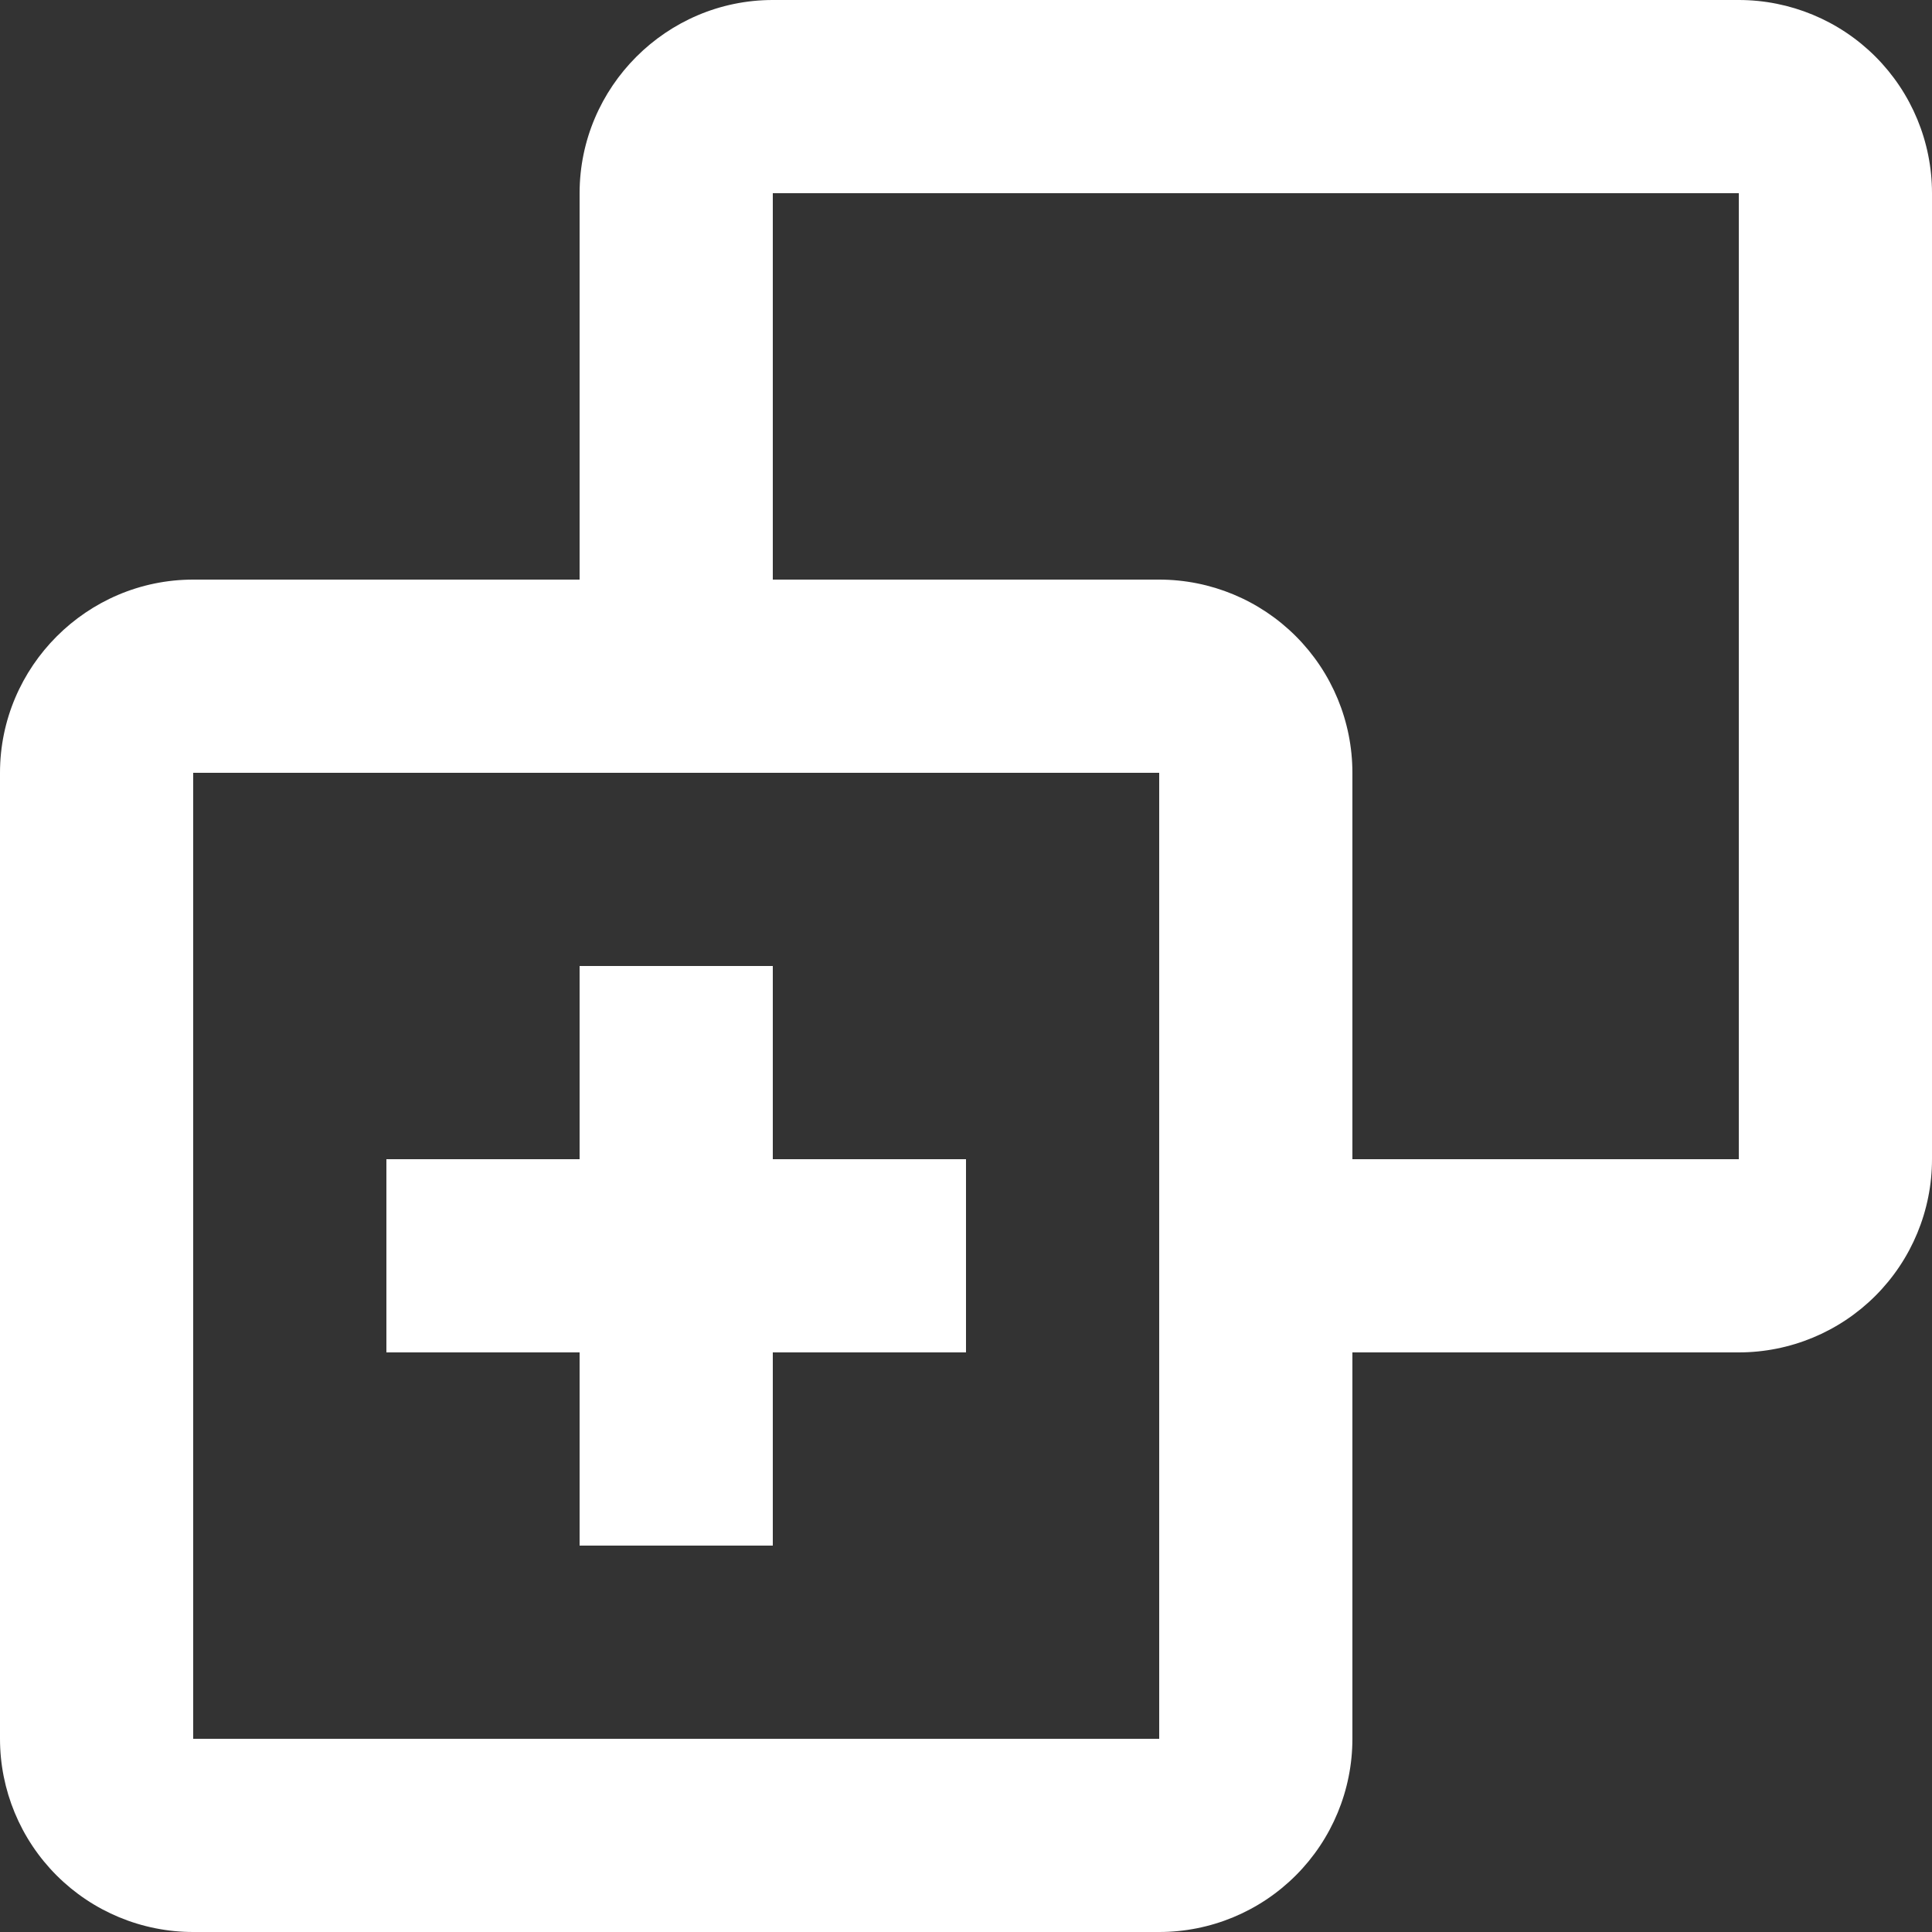 <svg width="24" height="24" viewBox="0 0 24 24" fill="none" xmlns="http://www.w3.org/2000/svg">
<rect x="0" y="0" width="24" height="24" fill="#333333" stroke="none"/>
<path d="M7.2 7.2V2.4C7.2 1.08 8.28 0 9.6 0H21.6C22.236 0 22.847 0.253 23.297 0.703C23.747 1.153 24 1.763 24 2.4V14.4C24 15.037 23.747 15.647 23.297 16.097C22.847 16.547 22.236 16.8 21.6 16.8H16.8V21.6C16.8 22.236 16.547 22.847 16.097 23.297C15.647 23.747 15.037 24 14.4 24H2.4C1.763 24 1.153 23.747 0.703 23.297C0.253 22.847 0 22.236 0 21.6V9.6C0 8.28 1.08 7.2 2.4 7.2H7.2ZM9.6 7.2H14.4C15.037 7.2 15.647 7.453 16.097 7.903C16.547 8.353 16.8 8.963 16.8 9.6V14.4H21.6V2.4H9.6V7.2ZM2.4 9.6V21.6H14.4V9.6H2.4ZM7.2 14.4V12H9.6V14.4H12V16.8H9.6V19.2H7.2V16.8H4.8V14.4H7.2Z" fill="white"/>
</svg>
